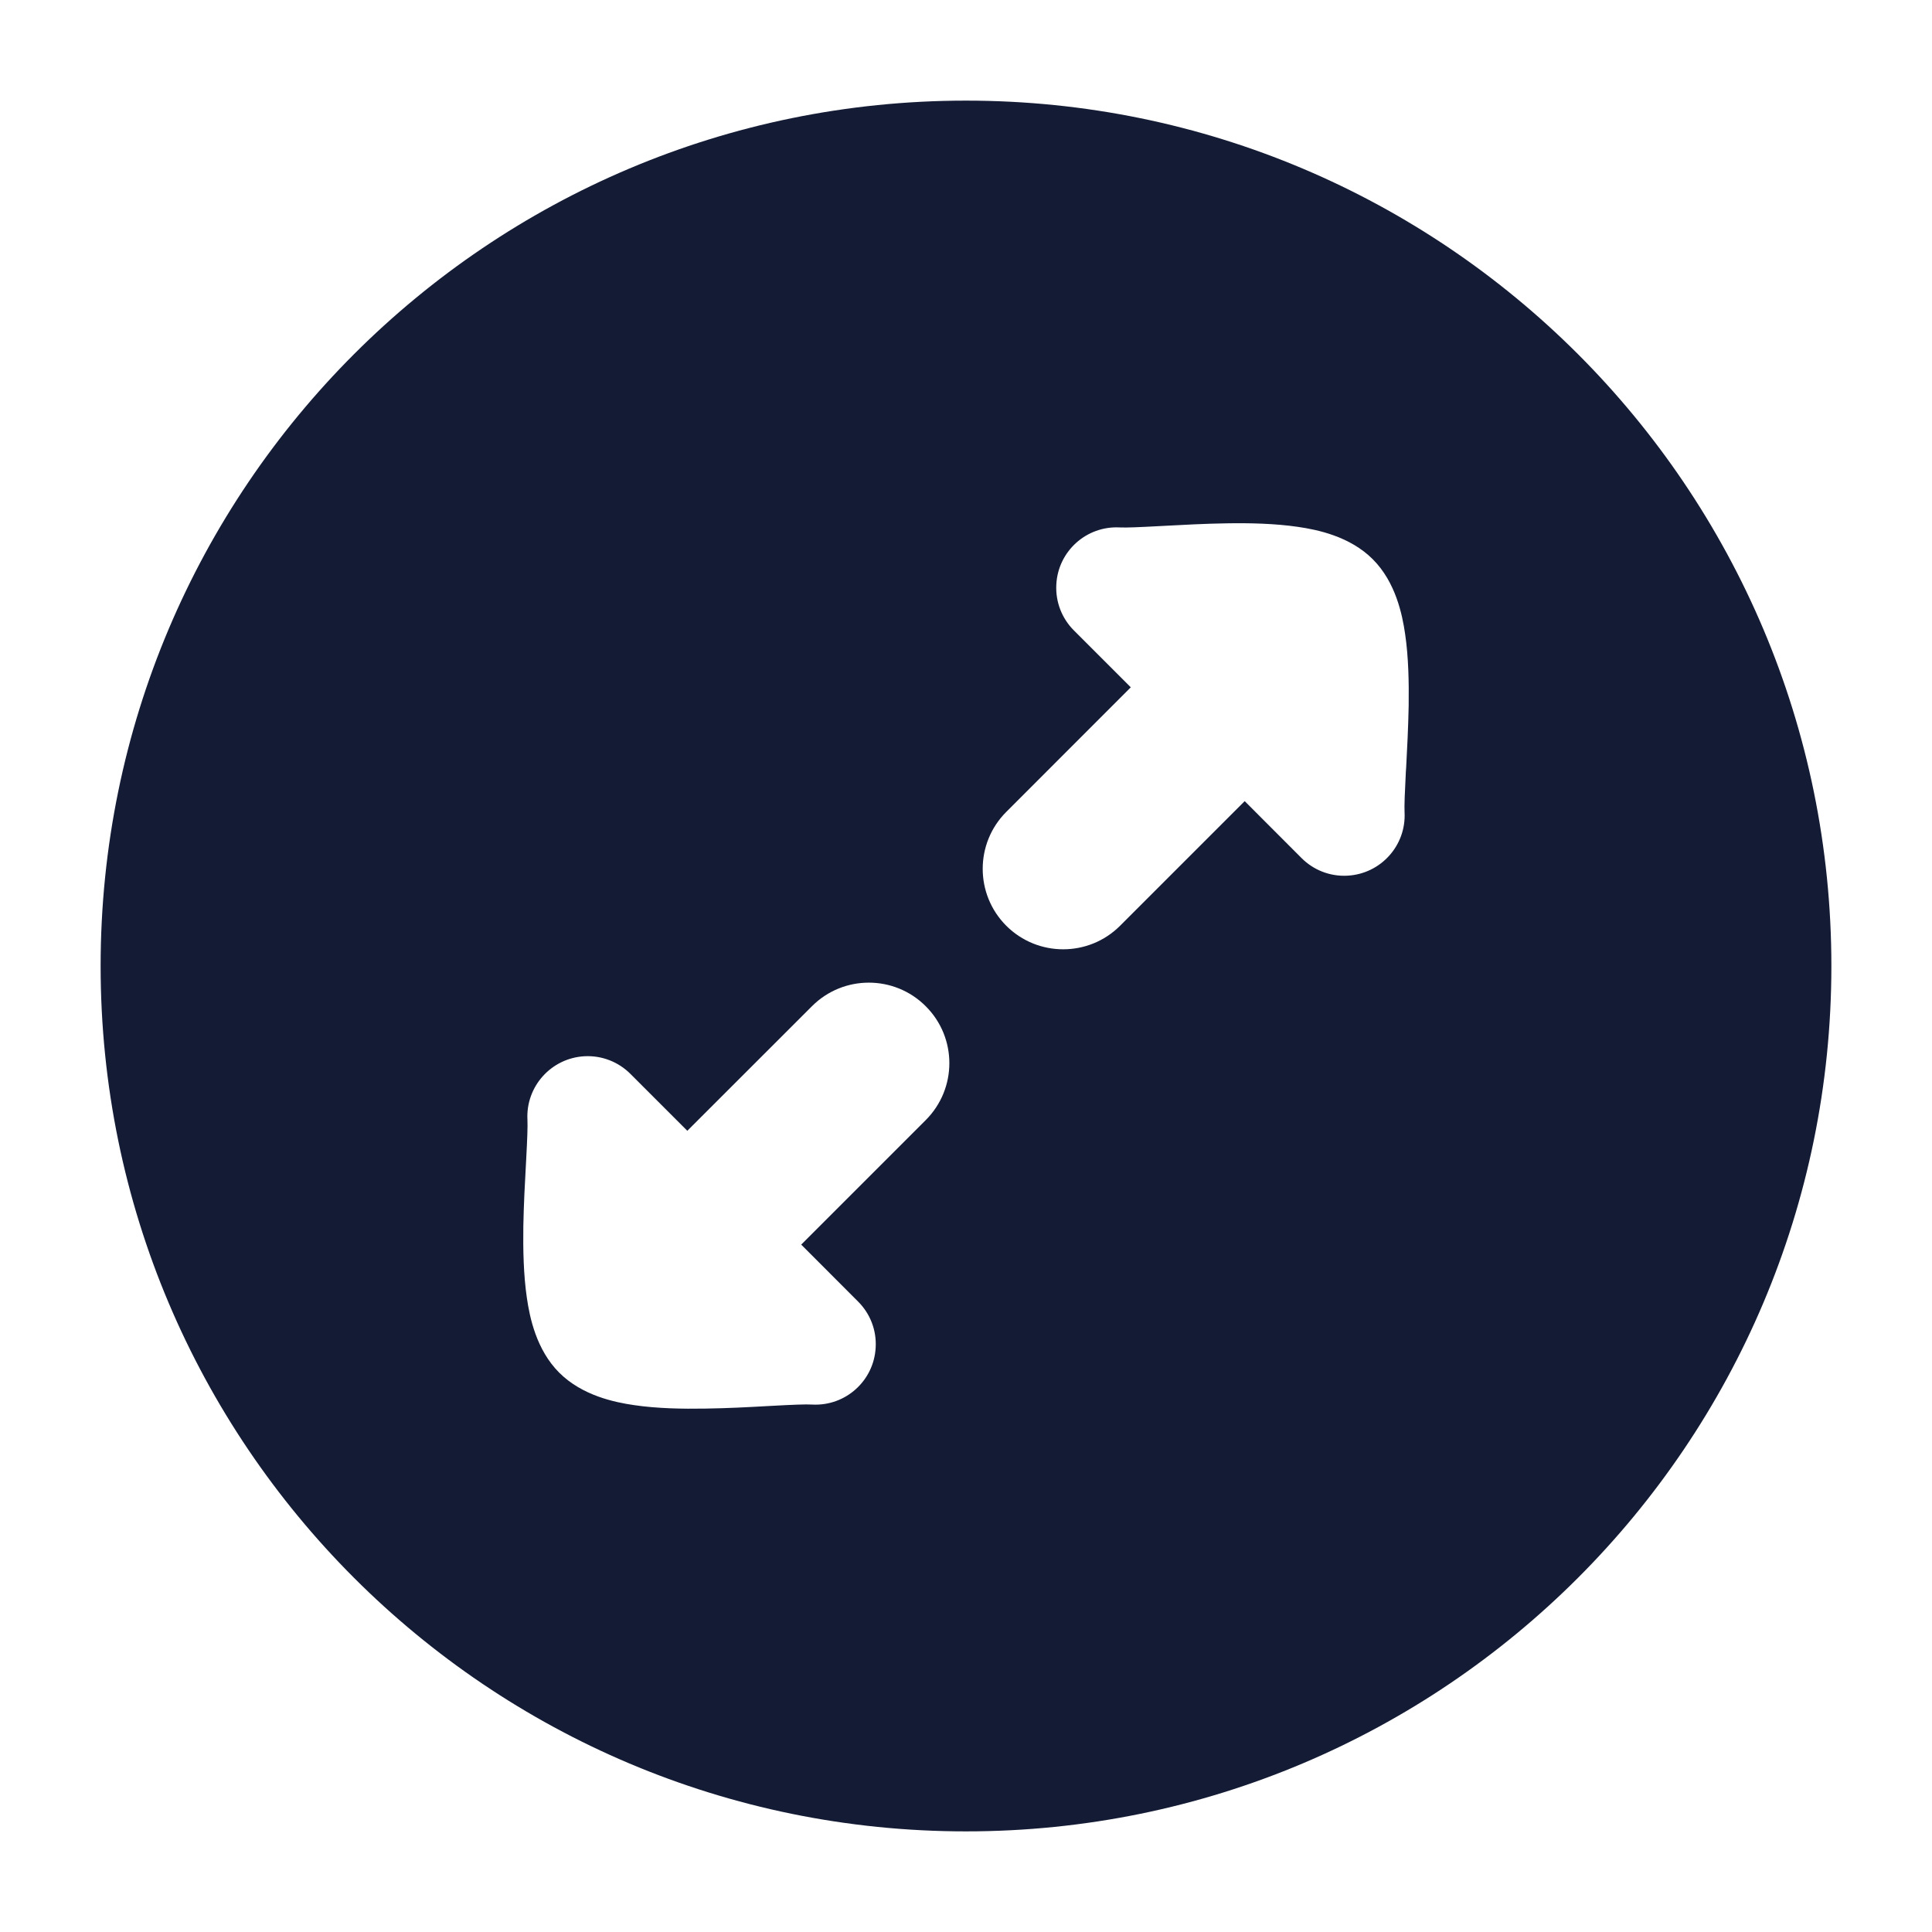 <svg width="24" height="24" viewBox="0 0 24 24" fill="none" xmlns="http://www.w3.org/2000/svg">
<path fill-rule="evenodd" clip-rule="evenodd" d="M12 1.25C17.937 1.25 22.75 6.063 22.75 12C22.75 17.937 17.937 22.75 12 22.75C6.063 22.75 1.25 17.937 1.25 12C1.25 6.063 6.063 1.25 12 1.25ZM13.91 6.552C13.496 6.53 13.143 6.848 13.122 7.261C13.11 7.482 13.195 7.686 13.34 7.831L14.047 8.538L12.5 10.086C12.11 10.476 12.11 11.109 12.5 11.5C12.891 11.89 13.524 11.89 13.914 11.5L15.462 9.952L16.169 10.66C16.314 10.805 16.518 10.89 16.738 10.878C17.152 10.856 17.47 10.503 17.448 10.09C17.444 10.007 17.451 9.847 17.464 9.588L17.468 9.531C17.48 9.304 17.494 9.034 17.499 8.766C17.503 8.478 17.497 8.162 17.455 7.876C17.42 7.635 17.338 7.232 17.053 6.947C16.768 6.662 16.365 6.58 16.124 6.545C15.838 6.503 15.521 6.496 15.234 6.501C14.966 6.505 14.695 6.52 14.469 6.532L14.412 6.535C14.153 6.549 13.993 6.556 13.91 6.552ZM10.09 17.448C10.504 17.47 10.857 17.152 10.878 16.738C10.89 16.517 10.805 16.314 10.66 16.169L9.953 15.461L11.5 13.914C11.891 13.523 11.891 12.89 11.5 12.5C11.11 12.109 10.476 12.109 10.086 12.5L8.538 14.047L7.831 13.34C7.686 13.195 7.483 13.11 7.262 13.121C6.848 13.143 6.53 13.496 6.552 13.91C6.556 13.992 6.55 14.152 6.536 14.412L6.533 14.468C6.52 14.695 6.506 14.966 6.501 15.234C6.497 15.521 6.503 15.838 6.545 16.123C6.58 16.365 6.662 16.767 6.947 17.052C7.233 17.337 7.635 17.42 7.877 17.455C8.162 17.497 8.479 17.503 8.766 17.498C9.034 17.494 9.305 17.48 9.531 17.467L9.532 17.467L9.588 17.464C9.847 17.45 10.007 17.443 10.09 17.448Z" fill="#141B34"/>
</svg>
